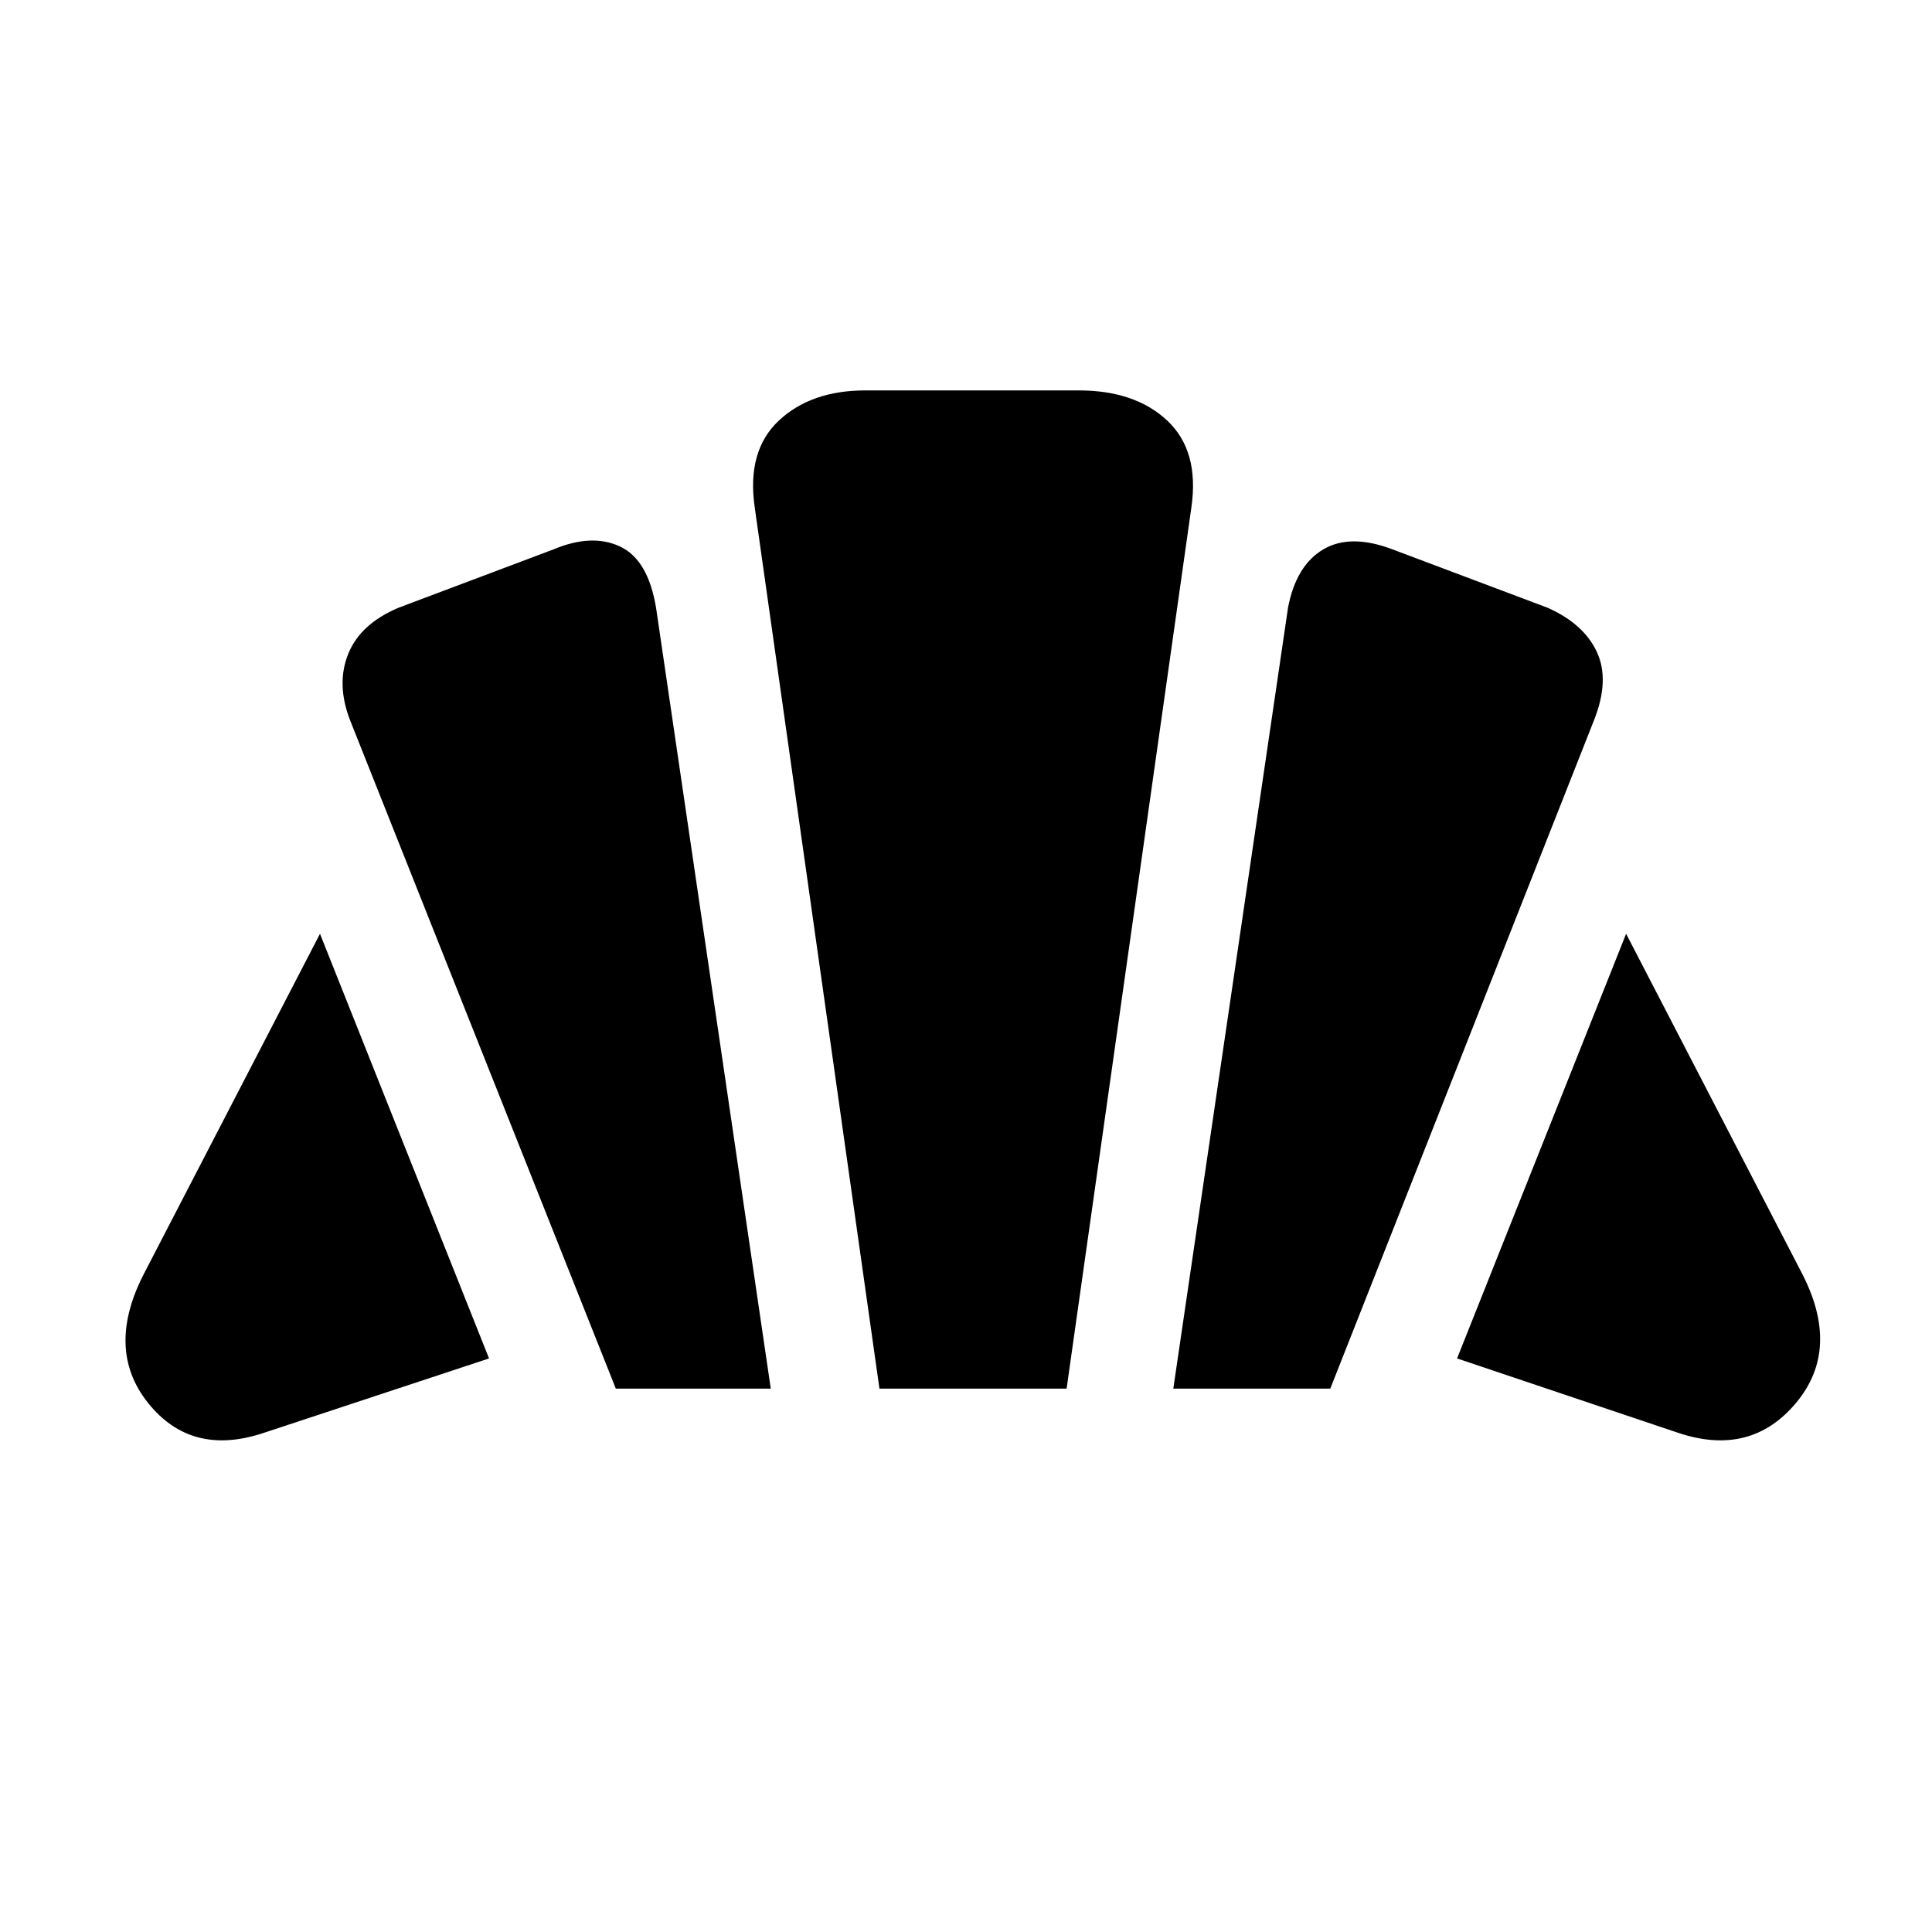 <svg xmlns="http://www.w3.org/2000/svg" height="40" width="40"><path d="M34.75 29.667 30.167 28.125 33.667 19.333 37.292 26.333Q38.125 27.917 37.188 29.042Q36.25 30.167 34.75 29.667ZM24.292 28.75 26.667 12.583Q26.833 11.708 27.396 11.375Q27.958 11.042 28.833 11.375L32.042 12.583Q32.792 12.917 33.062 13.5Q33.333 14.083 33 14.917L27.542 28.75ZM12.75 28.75 7.25 14.917Q6.958 14.167 7.208 13.542Q7.458 12.917 8.25 12.583L11.458 11.375Q12.25 11.042 12.833 11.313Q13.417 11.583 13.583 12.583L15.958 28.75ZM5.458 29.667Q3.958 30.167 3.062 29.042Q2.167 27.917 3 26.333L6.625 19.333L10.125 28.125ZM18.208 28.75 15.625 10.5Q15.458 9.333 16.125 8.708Q16.792 8.083 17.917 8.083H22.333Q23.5 8.083 24.167 8.708Q24.833 9.333 24.667 10.5L22.083 28.75Z"/></svg>